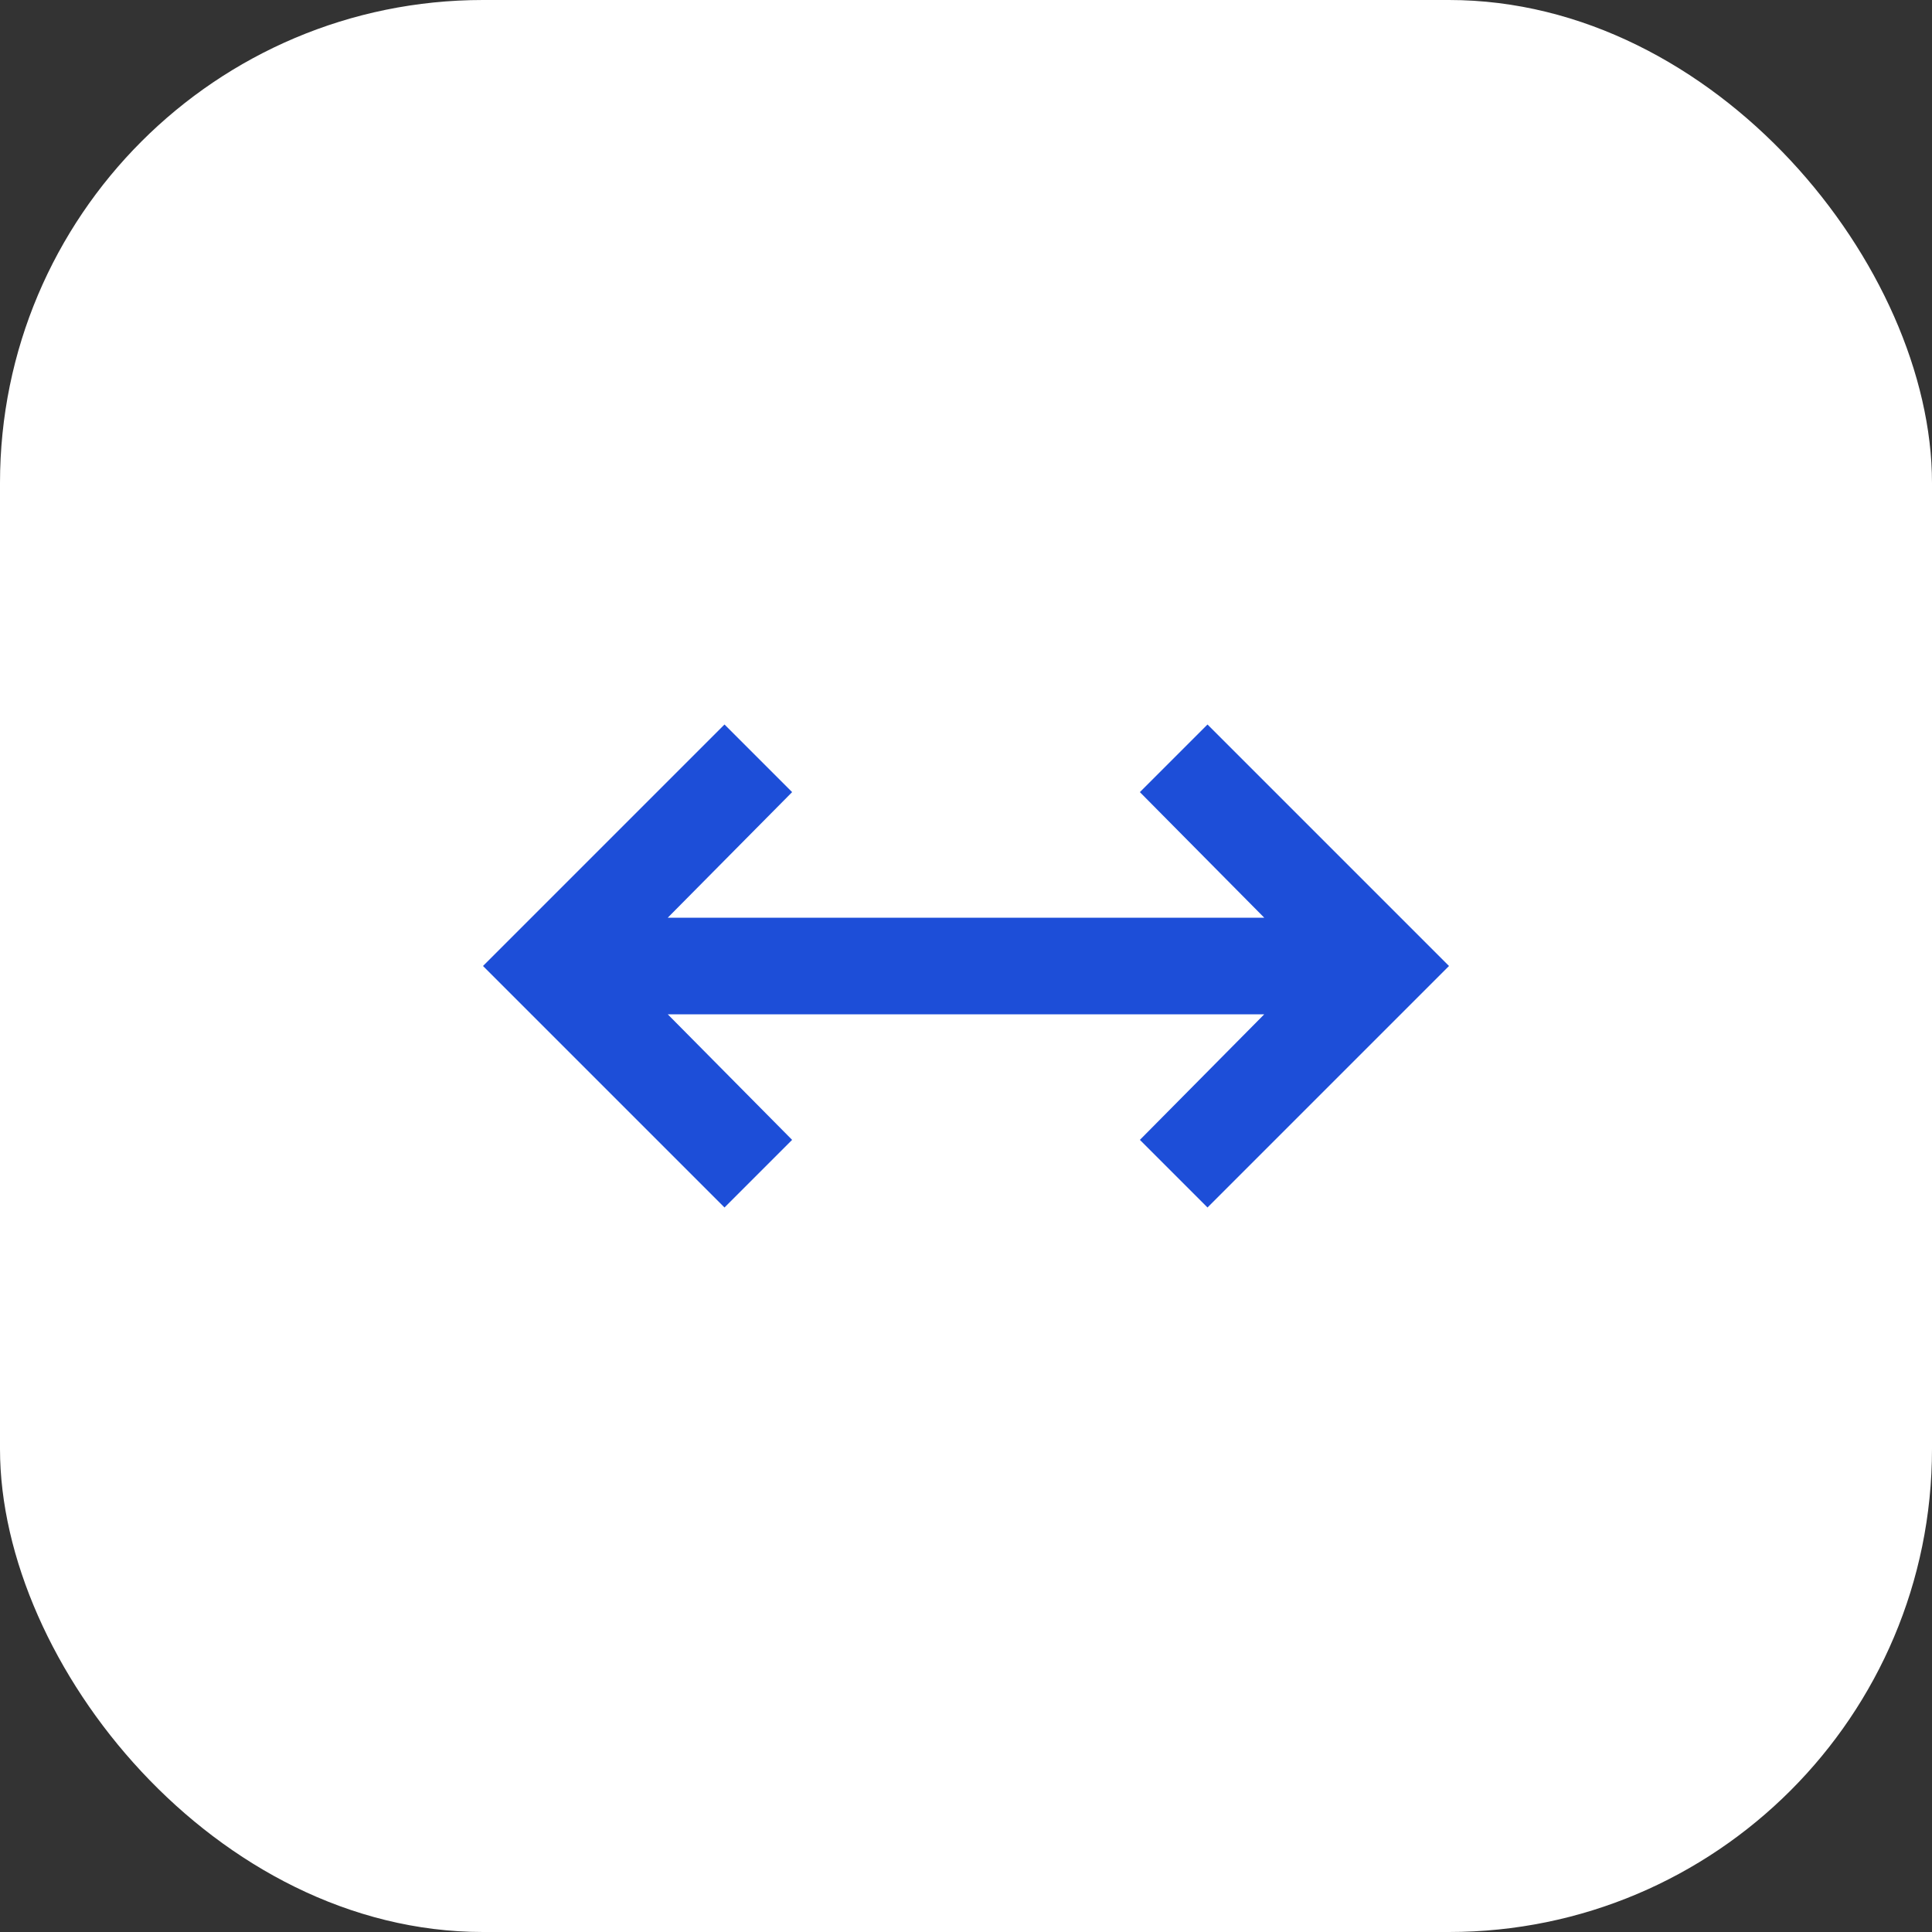 <svg width="40" height="40" viewBox="0 0 40 40" fill="none" xmlns="http://www.w3.org/2000/svg">
<rect x="0" y="0" width="40" height="40" fill="#333333" stroke="none"/>
<rect width="40" height="40" rx="10" fill="white"/>
<path d="M15 25L10 20L15 15L16.4 16.4L13.825 19H26.175L23.6 16.4L25 15L30 20L25 25L23.6 23.6L26.175 21H13.825L16.4 23.6L15 25Z" fill="#1D4ED8"/>
</svg>
